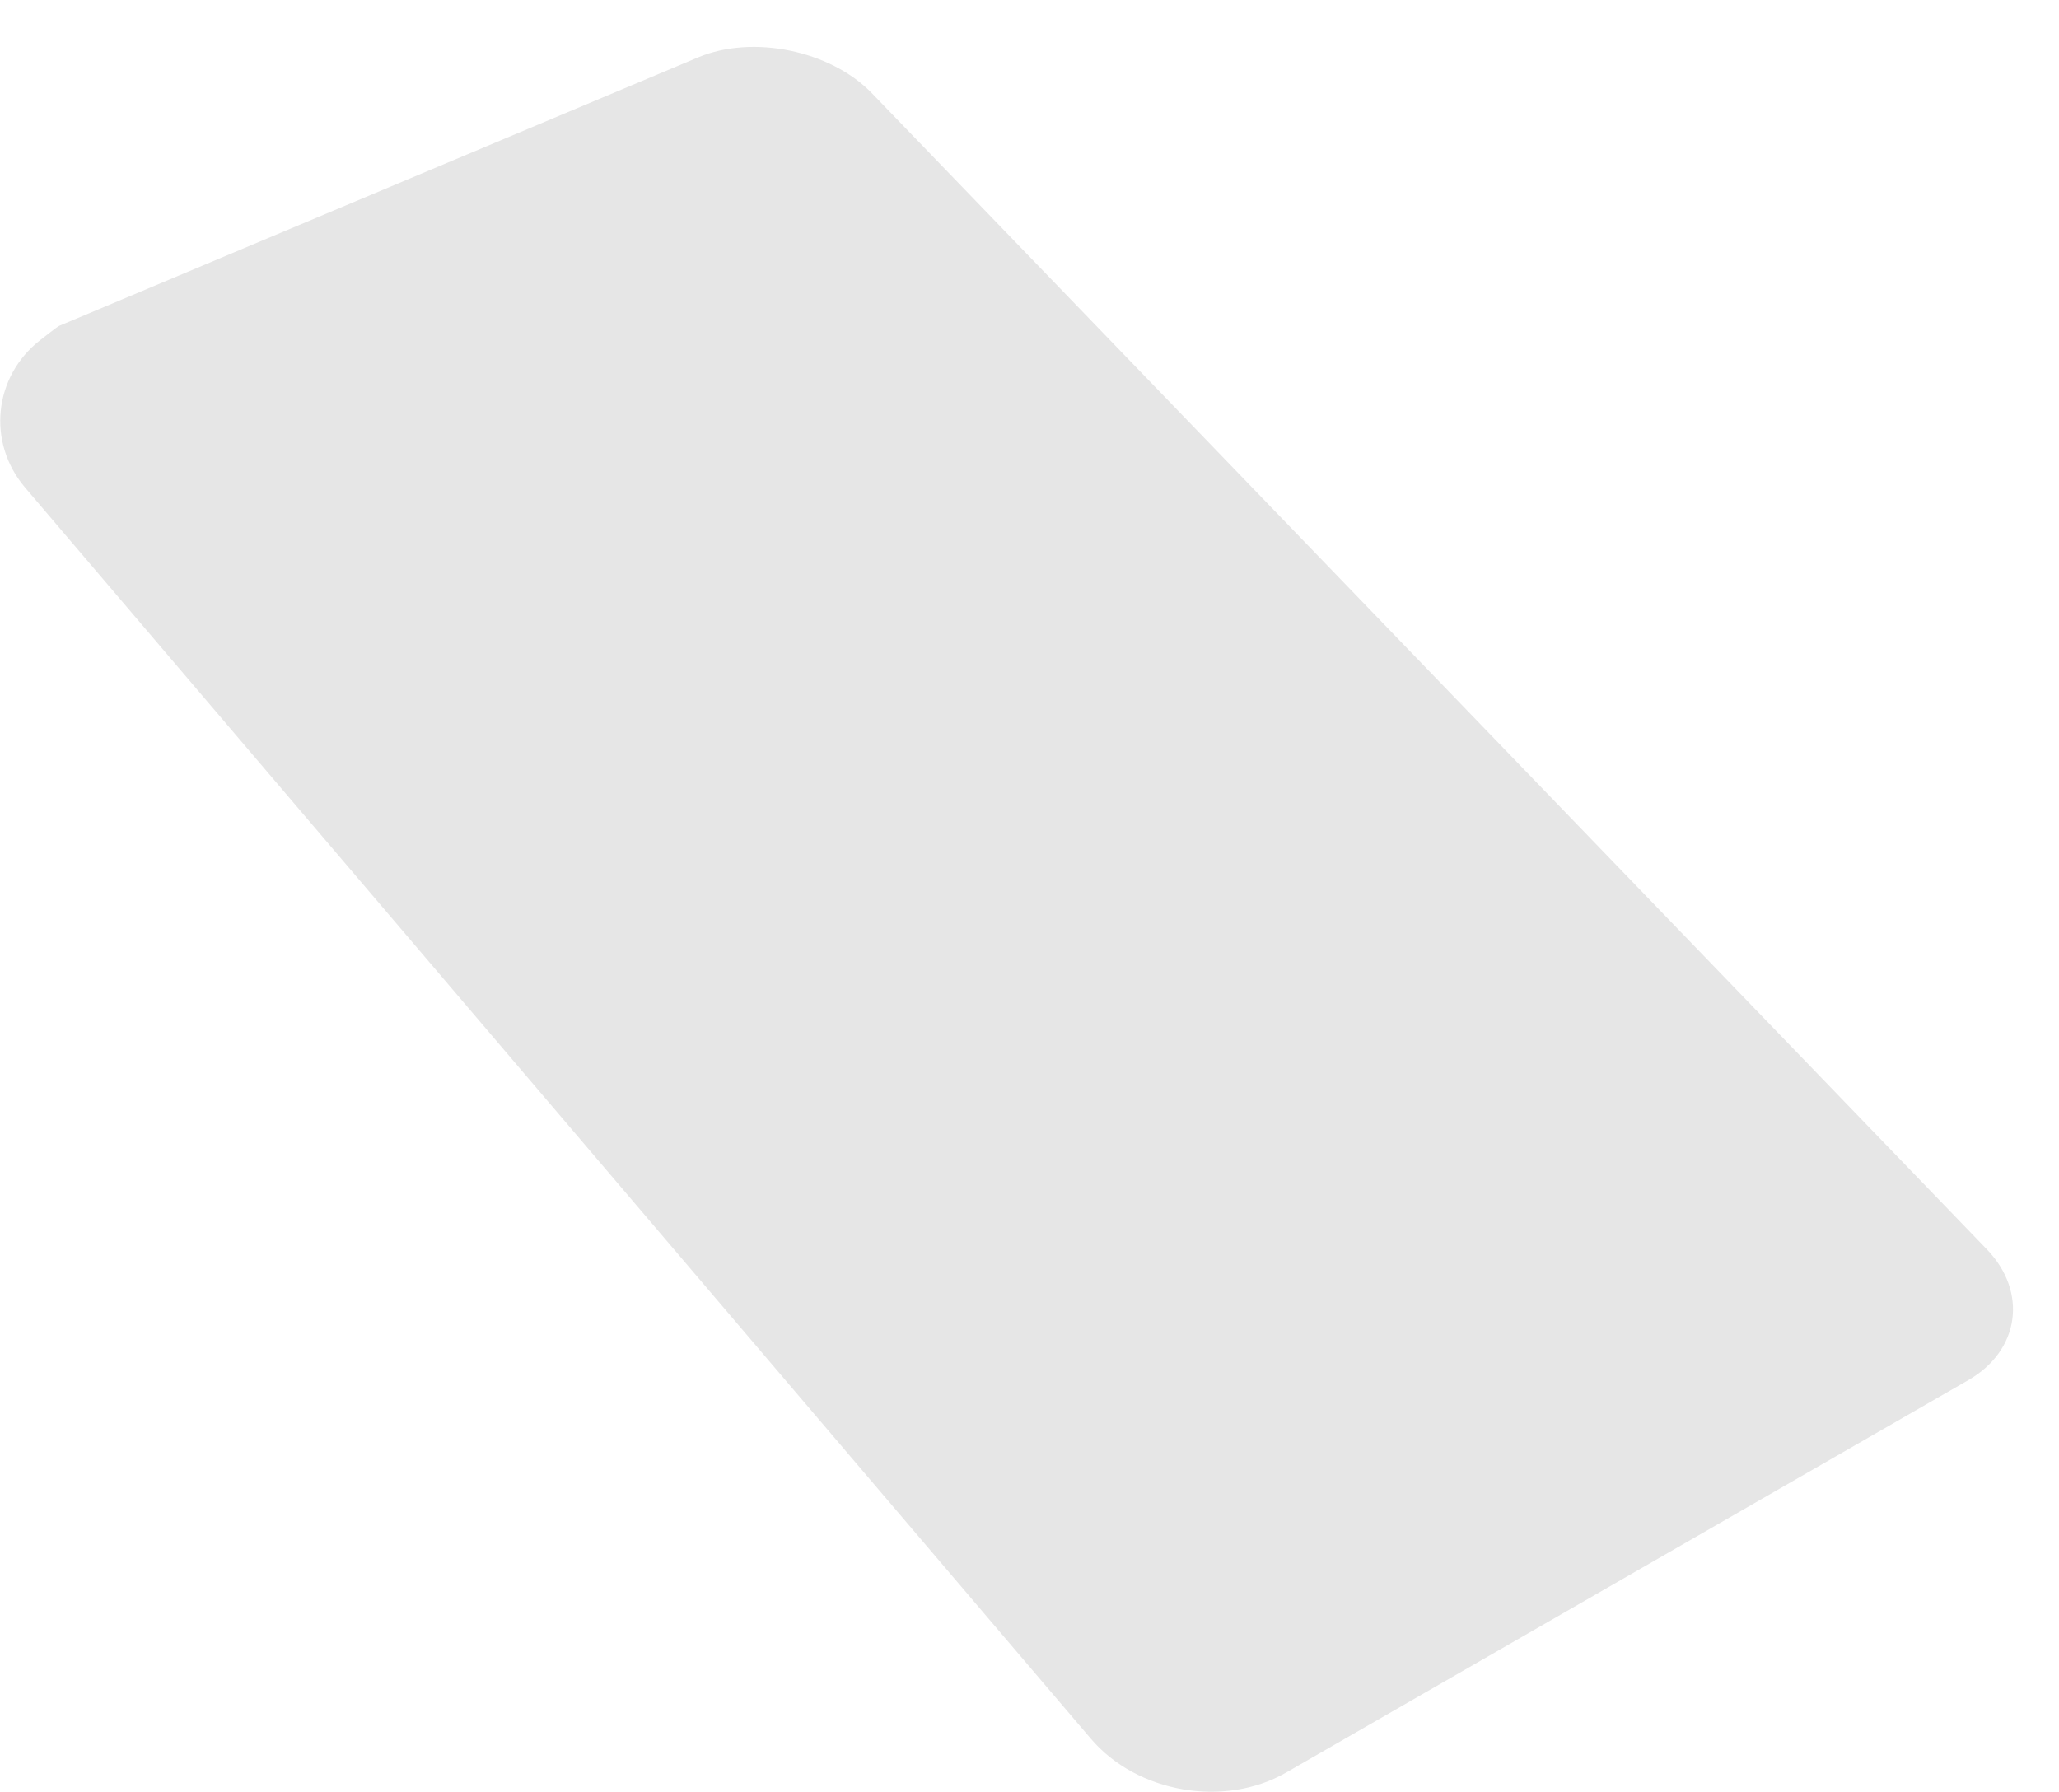 <?xml version="1.0" encoding="utf-8"?>
<!-- Generator: Adobe Illustrator 21.1.0, SVG Export Plug-In . SVG Version: 6.00 Build 0)  -->
<!DOCTYPE svg PUBLIC "-//W3C//DTD SVG 1.1//EN" "http://www.w3.org/Graphics/SVG/1.1/DTD/svg11.dtd">
<svg version="1.1" id="Layer_1" xmlns="http://www.w3.org/2000/svg" xmlns:xlink="http://www.w3.org/1999/xlink" x="0px" y="0px"
	 viewBox="0 0 958 834" style="enable-background:new 0 0 958 834;" xml:space="preserve">
<style type="text/css">
	.st0{opacity:0.1;}
</style>
<title>NortonSlice</title>
<desc>Created with Sketch.</desc>
<g id="Featured-Work" class="st0">
	<g id="Norton">
		<g id="shadow" transform="translate(0, 21)">
			<path d="M11.7,205.9c-17.9-21-14.7-51.8,7.1-68.7c0,0,7.7-6.1,8.8-6.6S324.8,5.7,324.8,5.7c25.5-10.7,61.6-3.2,80.8,16.6
				l518.8,538c19.2,19.9,15.3,47.2-8.6,60.9L598.4,803.8c-28.7,16.5-69.4,9.5-90.9-15.8L11.7,205.9z"/>
		</g>
	</g>
</g>
</svg>
